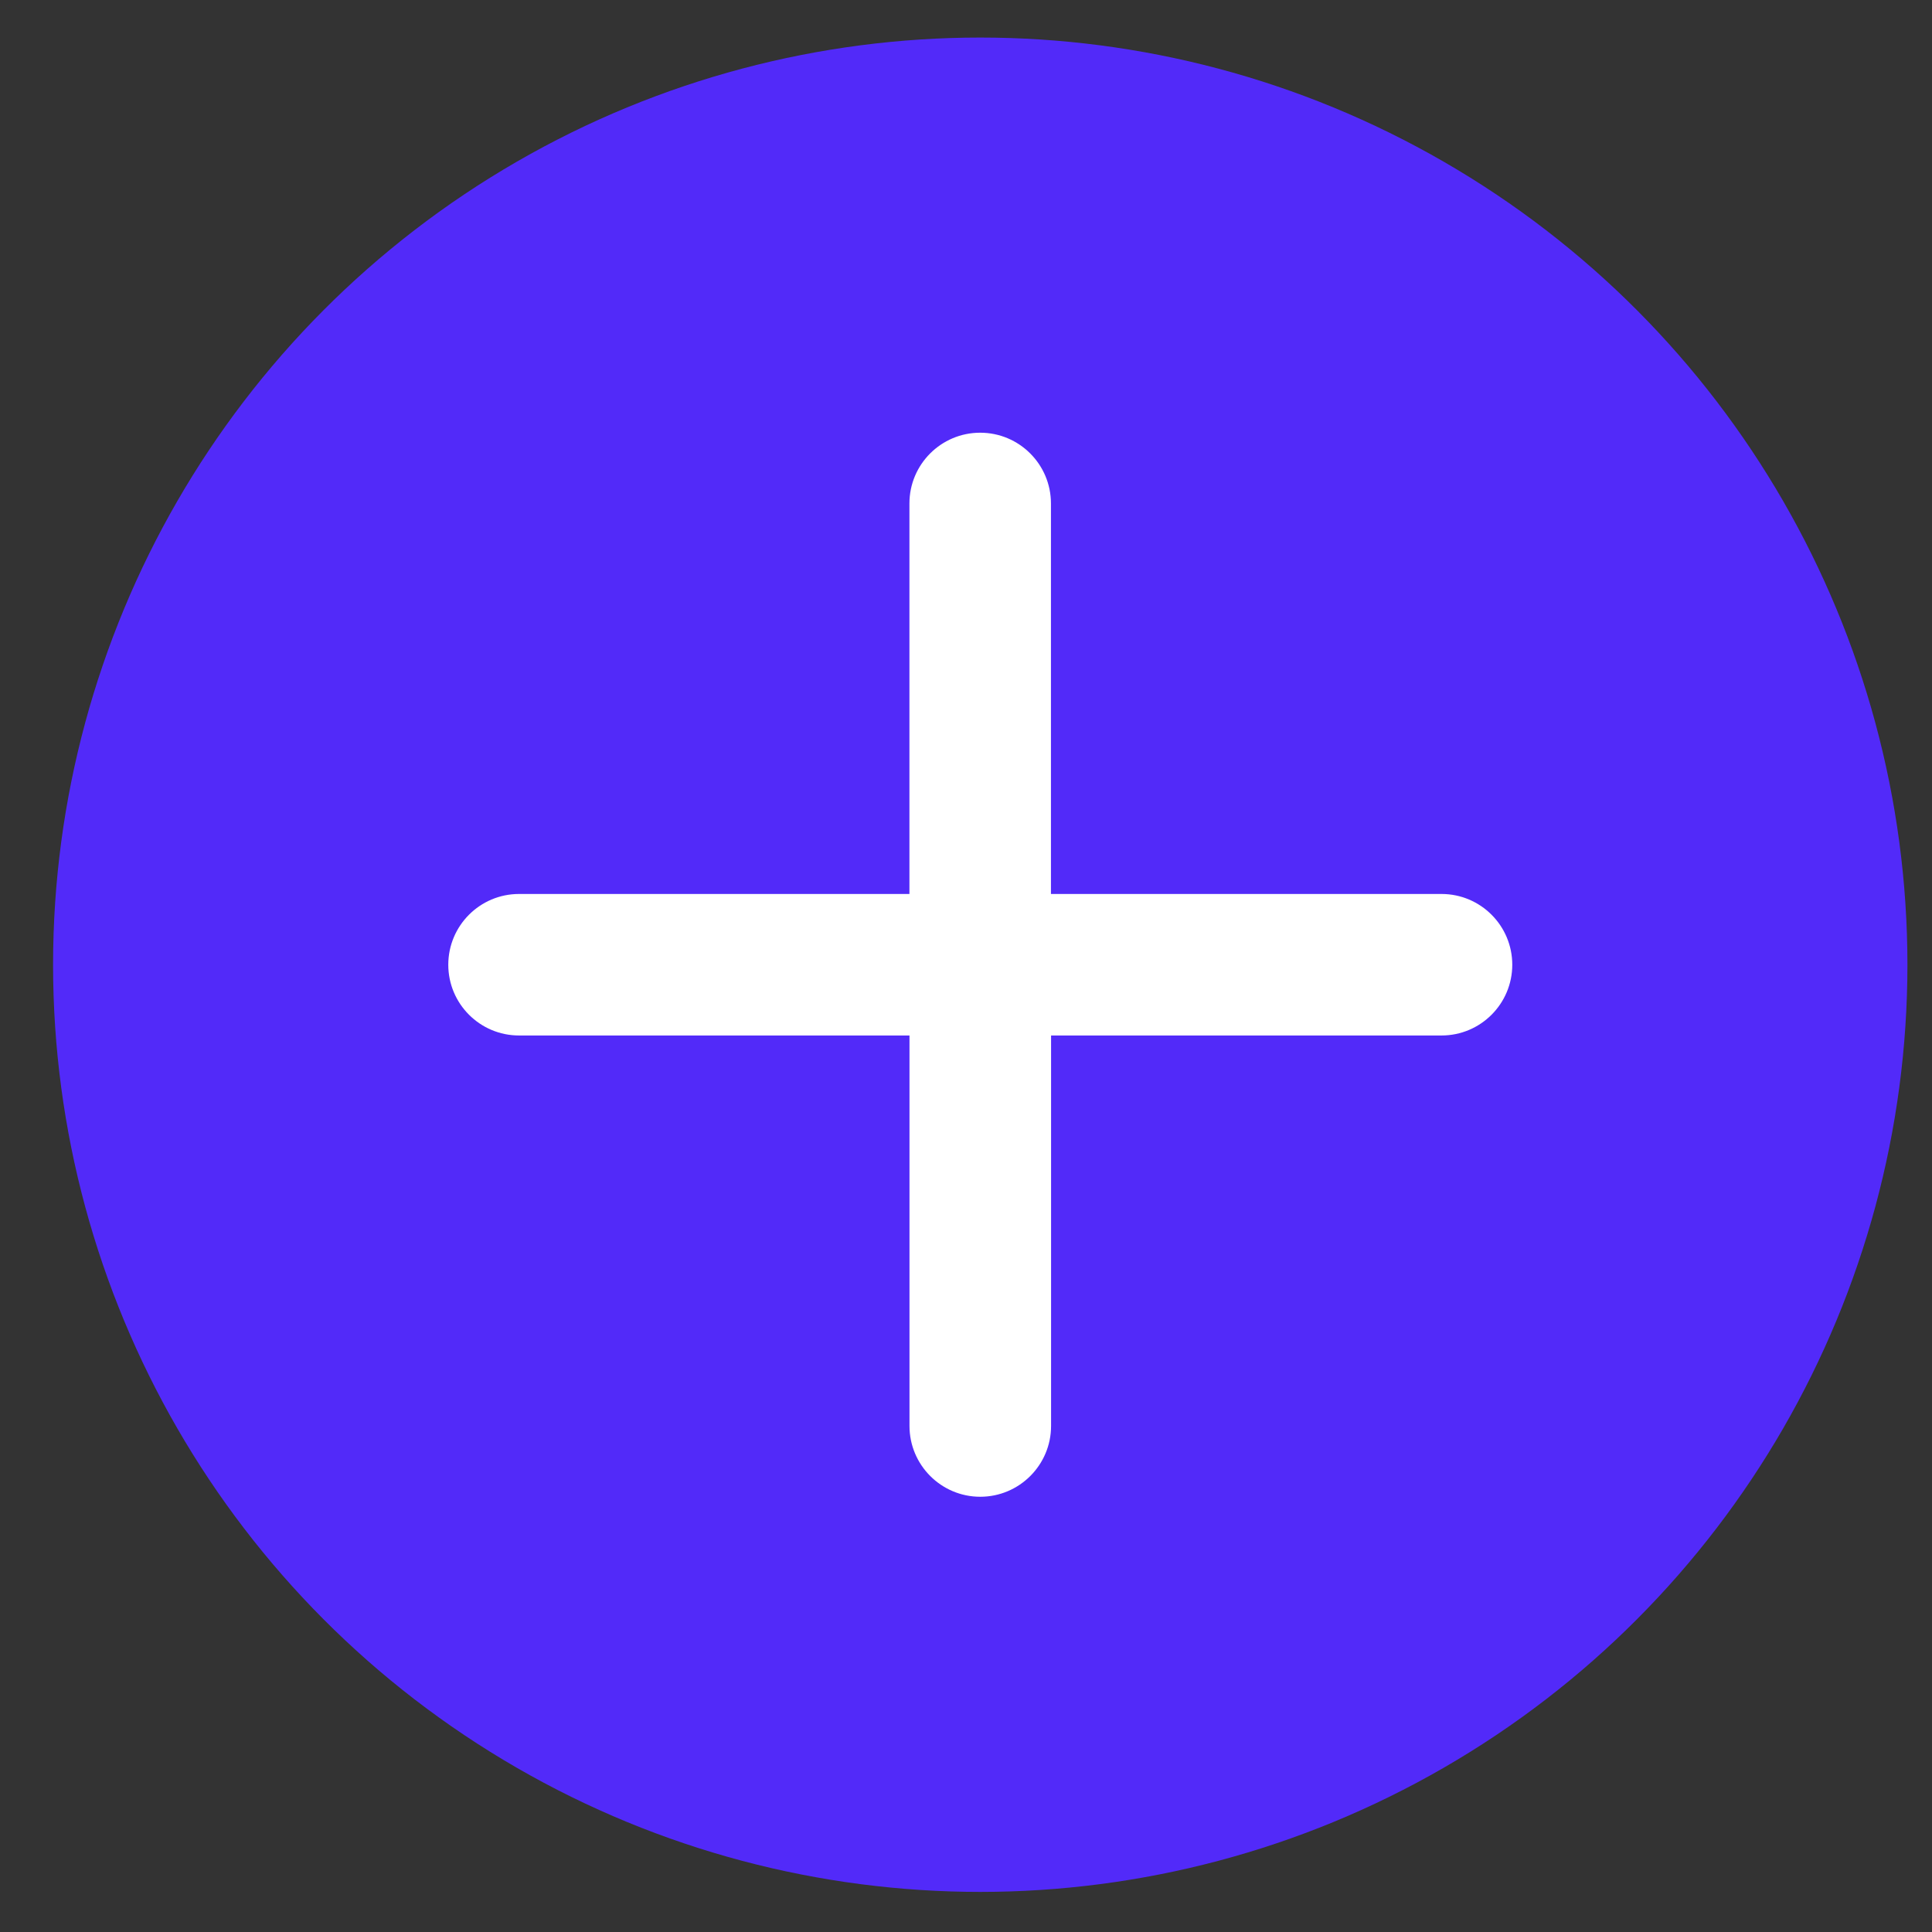 <svg width="32" height="32" viewBox="0 0 32 32" fill="none" xmlns="http://www.w3.org/2000/svg">
<rect x="0" y="0" width="32" height="32" fill="#333333" stroke="none"/>
<circle cx="16.236" cy="15.979" r="15.357" fill="#522AF9"/>
<path d="M23.875 14.807H17.407V8.339C17.407 7.692 16.882 7.167 16.235 7.167C15.588 7.167 15.063 7.692 15.063 8.339V14.807H8.597C7.95 14.807 7.425 15.332 7.425 15.979C7.425 16.626 7.95 17.151 8.597 17.151H15.064V23.618C15.064 24.265 15.589 24.791 16.236 24.791C16.883 24.791 17.409 24.265 17.409 23.618V17.151H23.876C24.523 17.151 25.048 16.626 25.048 15.979C25.048 15.332 24.523 14.807 23.876 14.807H23.875Z" fill="white"/>
</svg>
